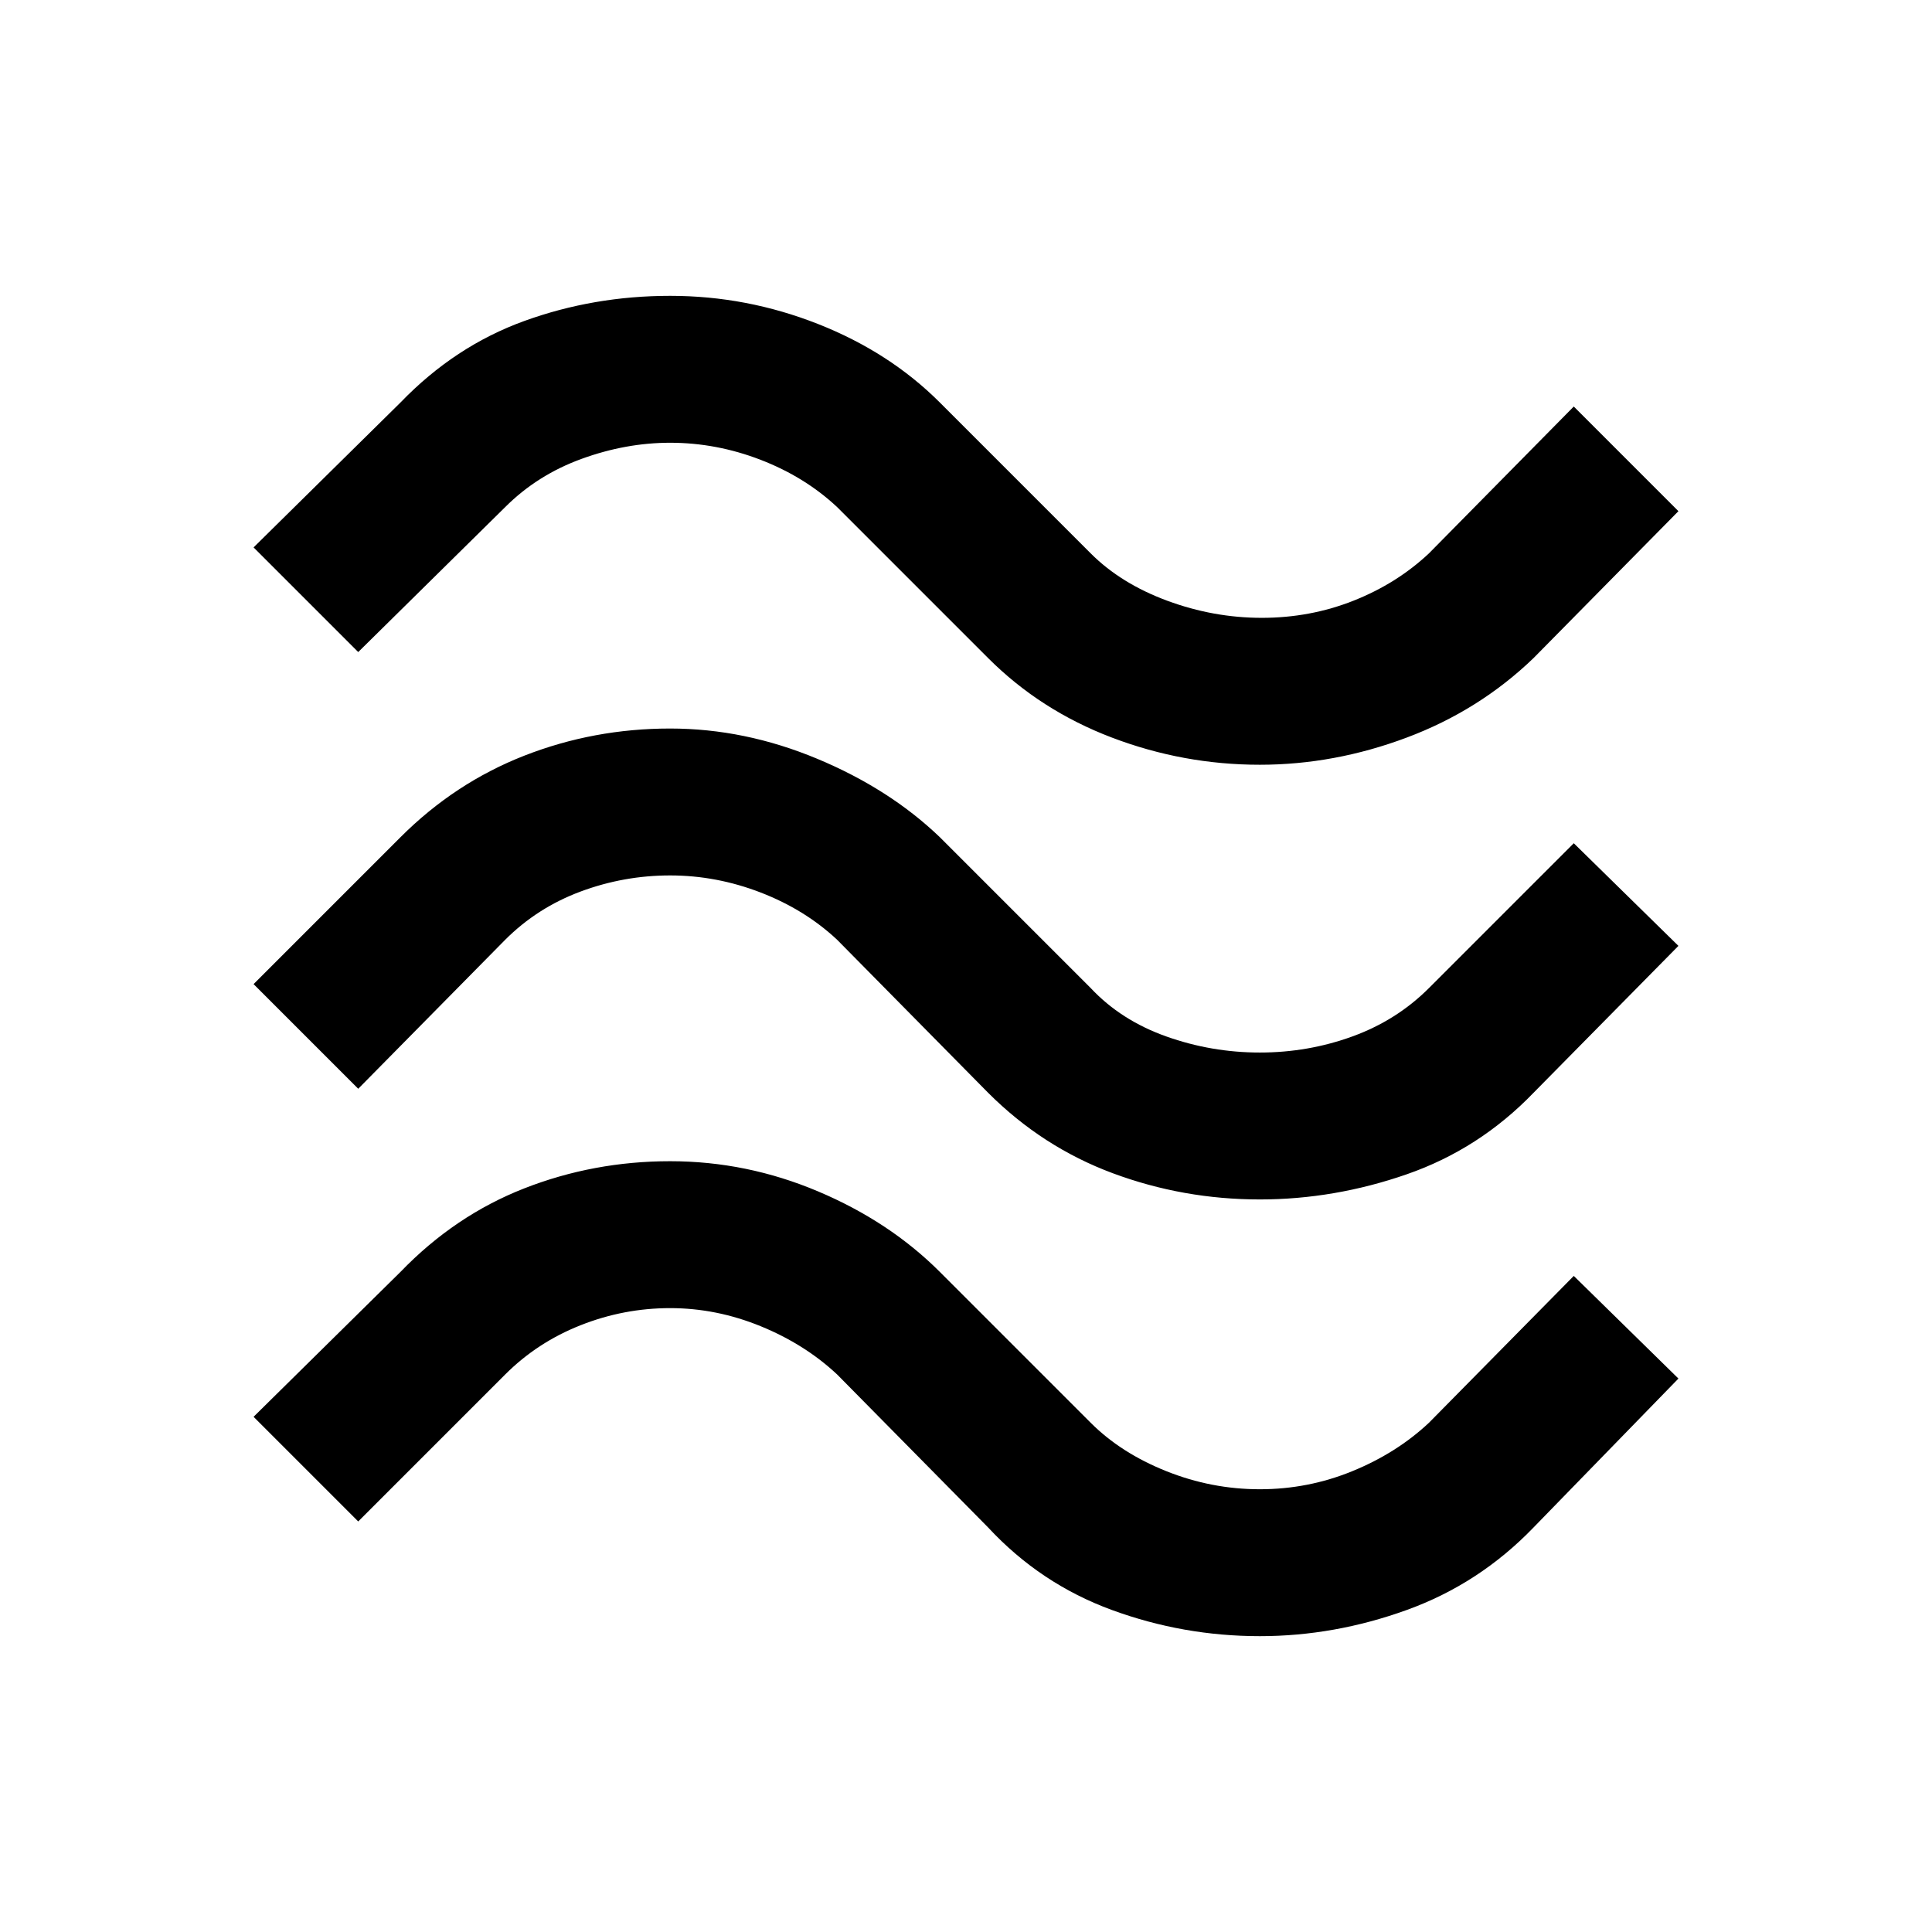 <svg xmlns="http://www.w3.org/2000/svg" height="48" width="48"><path d="m8.9 16.2-2.6-2.6L9.95 10q1.35-1.4 3.075-2.025t3.625-.625q1.9 0 3.675.7T23.35 10l3.75 3.75q.75.75 1.9 1.175 1.15.425 2.35.425 1.2 0 2.275-.425T35.5 13.75l3.6-3.65 2.6 2.6-3.6 3.65q-1.35 1.3-3.15 1.975-1.8.675-3.65.675-1.9 0-3.675-.675T24.55 16.35L20.8 12.6q-.8-.75-1.9-1.175Q17.8 11 16.65 11q-1.1 0-2.2.4t-1.9 1.2Zm0 10.85-2.6-2.6 3.65-3.65q1.35-1.35 3.075-2.025 1.725-.675 3.625-.675 1.85 0 3.65.75 1.8.75 3.05 1.95l3.75 3.75q.75.8 1.875 1.2 1.125.4 2.325.4 1.2 0 2.3-.4 1.1-.4 1.9-1.2l3.6-3.6 2.6 2.55-3.6 3.65q-1.35 1.4-3.15 2.025-1.8.625-3.65.625-1.9 0-3.65-.65t-3.1-2l-3.75-3.8q-.8-.75-1.9-1.175-1.1-.425-2.25-.425t-2.225.4q-1.075.4-1.875 1.2Zm0 10.75-2.6-2.6 3.65-3.6q1.35-1.4 3.075-2.075 1.725-.675 3.625-.675t3.675.75q1.775.75 3.025 2l3.75 3.75q.75.75 1.875 1.2Q30.1 37 31.3 37q1.2 0 2.3-.45 1.1-.45 1.9-1.2l3.6-3.65 2.6 2.55-3.6 3.7q-1.35 1.4-3.15 2.05-1.8.65-3.65.65-1.9 0-3.675-.65t-3.075-2.05l-3.75-3.8q-.8-.75-1.9-1.2-1.1-.45-2.25-.45t-2.225.425q-1.075.425-1.875 1.225Z"/></svg>